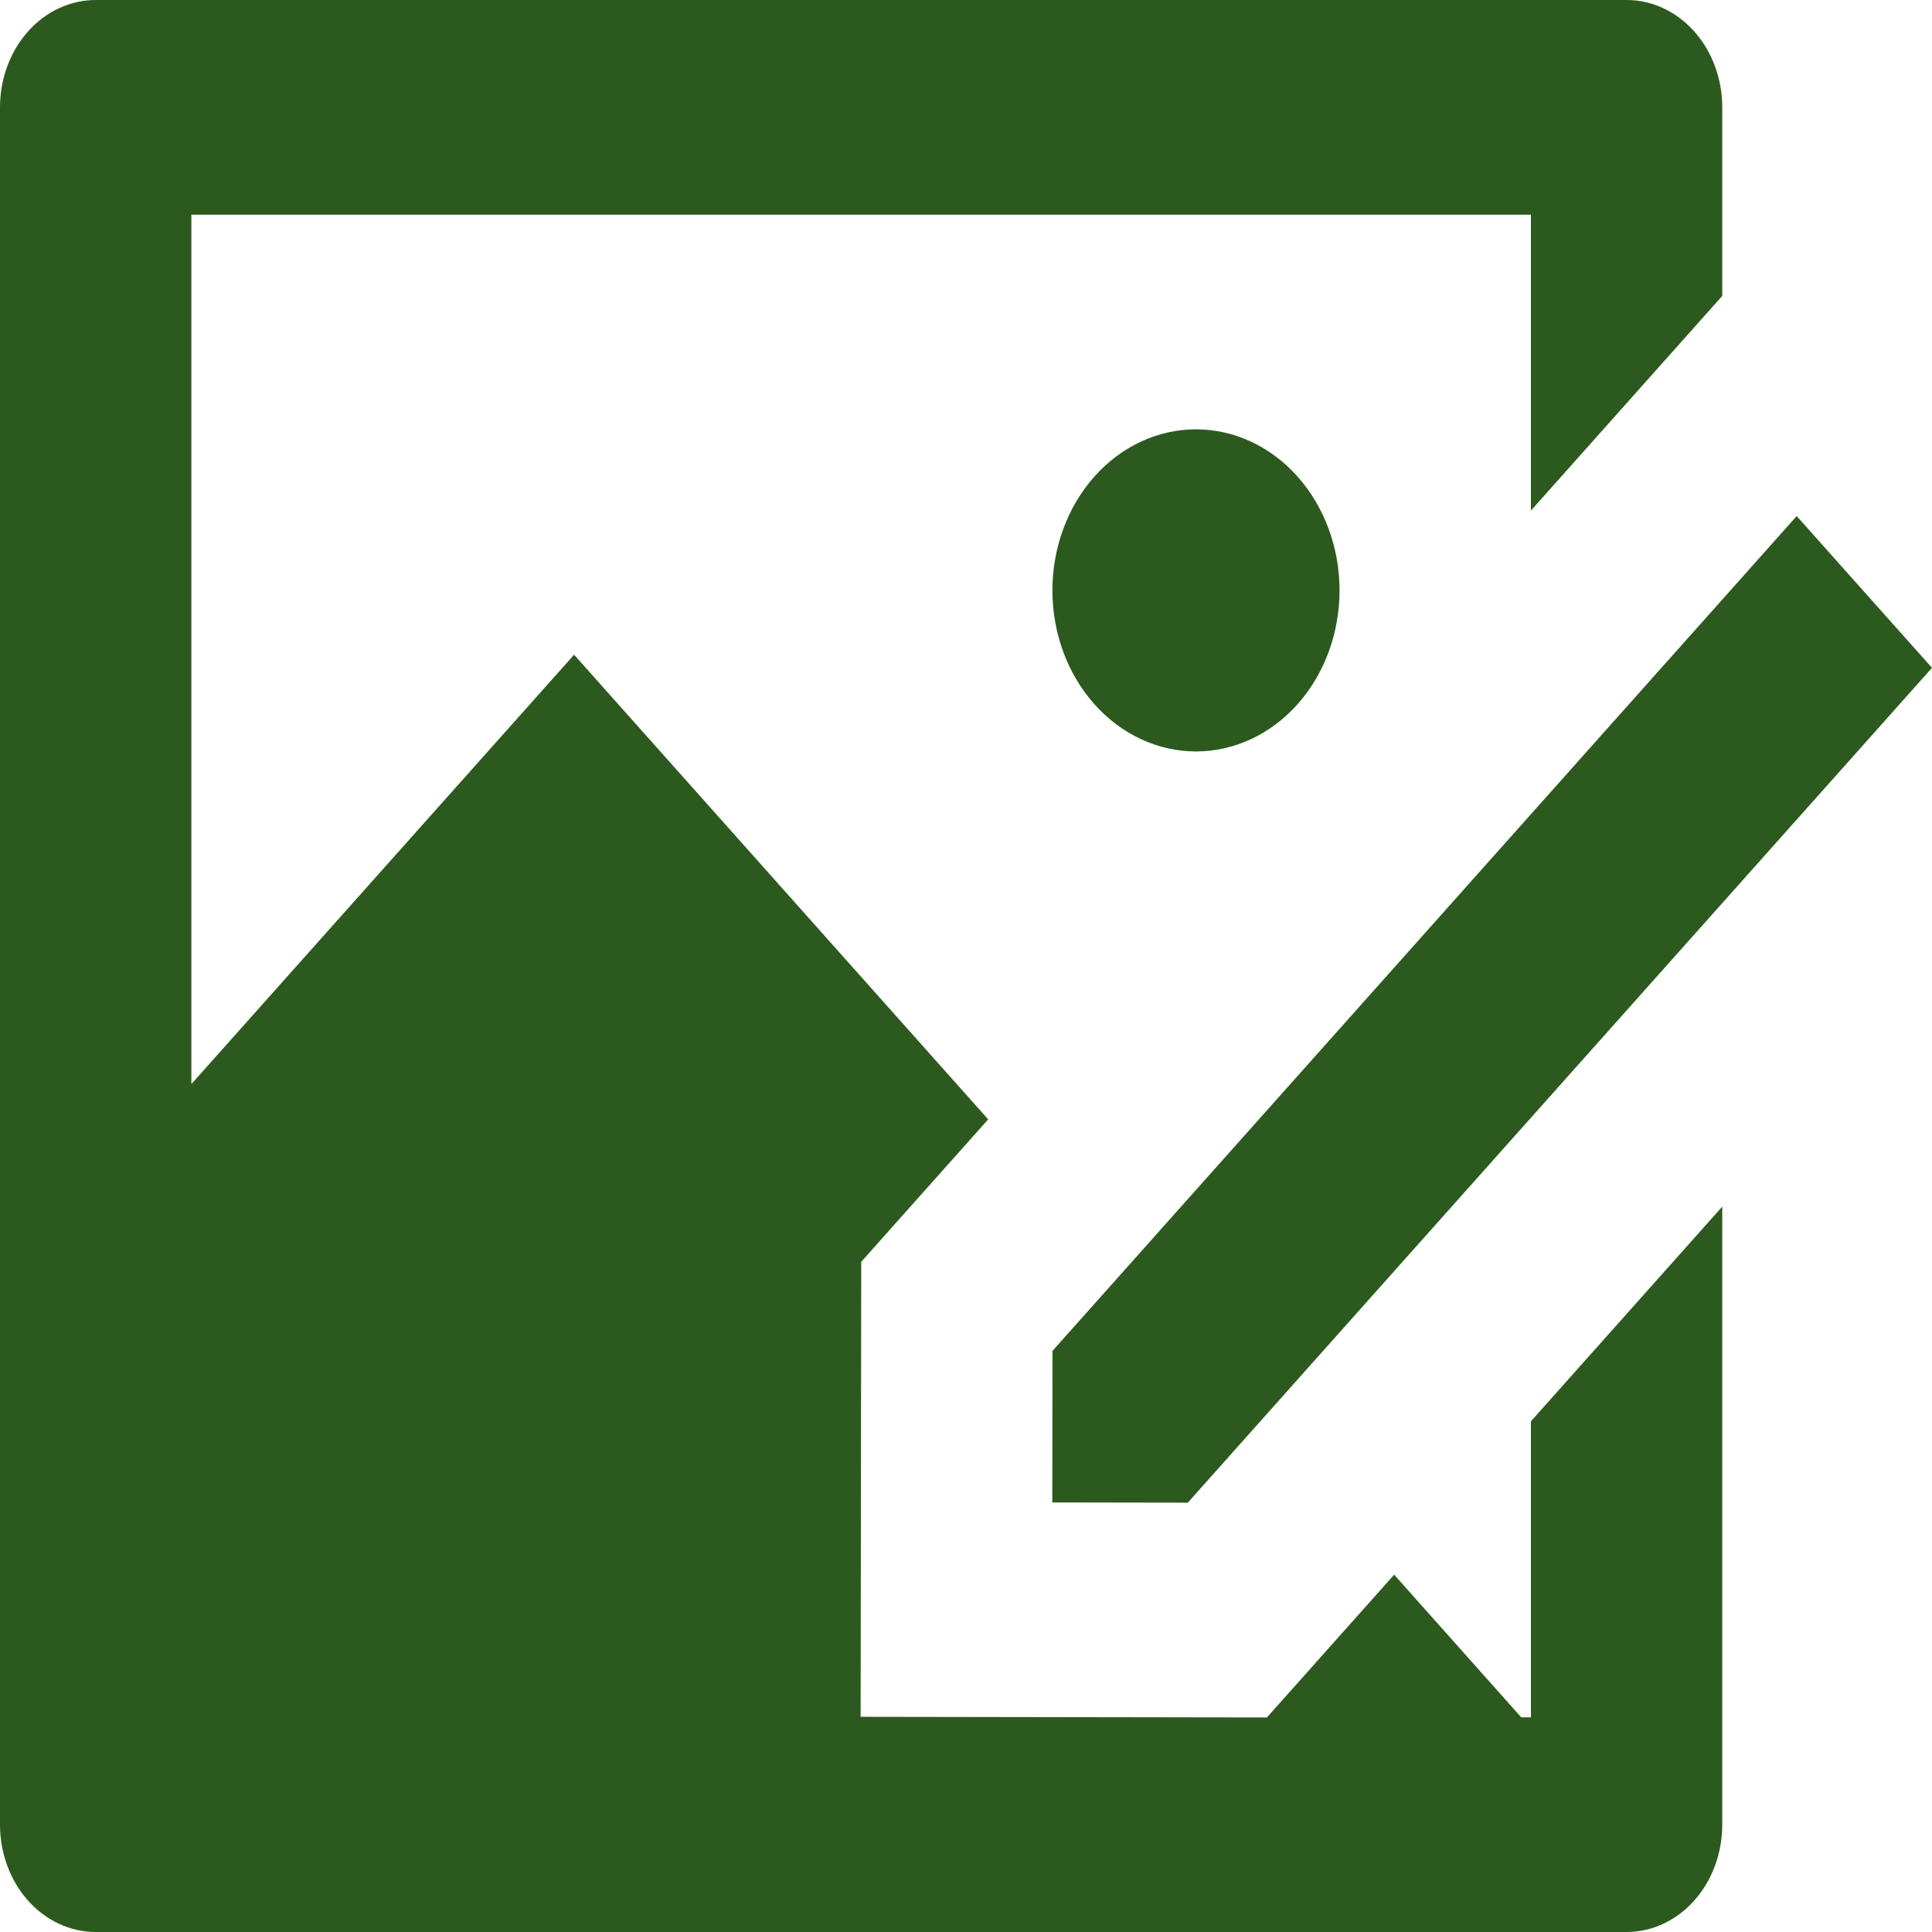 <svg width="60" height="60" viewBox="0 0 60 60" fill="none" xmlns="http://www.w3.org/2000/svg">
<path d="M50.515 0C51.303 0 52.059 0.351 52.616 0.976C53.173 1.601 53.486 2.449 53.486 3.333V9.19L47.544 15.857V6.667H5.943V33.667L17.829 20.333L30.689 34.763L26.746 39.187L26.728 53.317L39.345 53.337L43.297 48.903L47.243 53.333H47.544V44.14L53.486 37.473V56.667C53.486 57.551 53.173 58.399 52.616 59.024C52.059 59.649 51.303 60 50.515 60H2.971C2.183 60 1.428 59.649 0.87 59.024C0.313 58.399 0 57.551 0 56.667V3.333C0 2.449 0.313 1.601 0.87 0.976C1.428 0.351 2.183 0 2.971 0H50.515ZM55.798 16.027L60 20.74L36.888 46.667L32.68 46.66L32.686 41.953L55.798 16.027ZM37.143 13.333C37.729 13.334 38.309 13.463 38.85 13.715C39.391 13.966 39.882 14.335 40.296 14.8C40.71 15.264 41.038 15.816 41.262 16.422C41.486 17.029 41.601 17.68 41.601 18.337C41.6 18.994 41.485 19.644 41.261 20.251C41.036 20.857 40.708 21.409 40.294 21.873C39.88 22.337 39.388 22.705 38.847 22.957C38.306 23.208 37.726 23.337 37.141 23.337C35.958 23.336 34.824 22.809 33.988 21.87C33.152 20.932 32.683 19.66 32.683 18.333C32.684 17.007 33.154 15.735 33.99 14.797C34.827 13.859 35.961 13.333 37.143 13.333Z" fill="#2C5A1E"/>
</svg>
